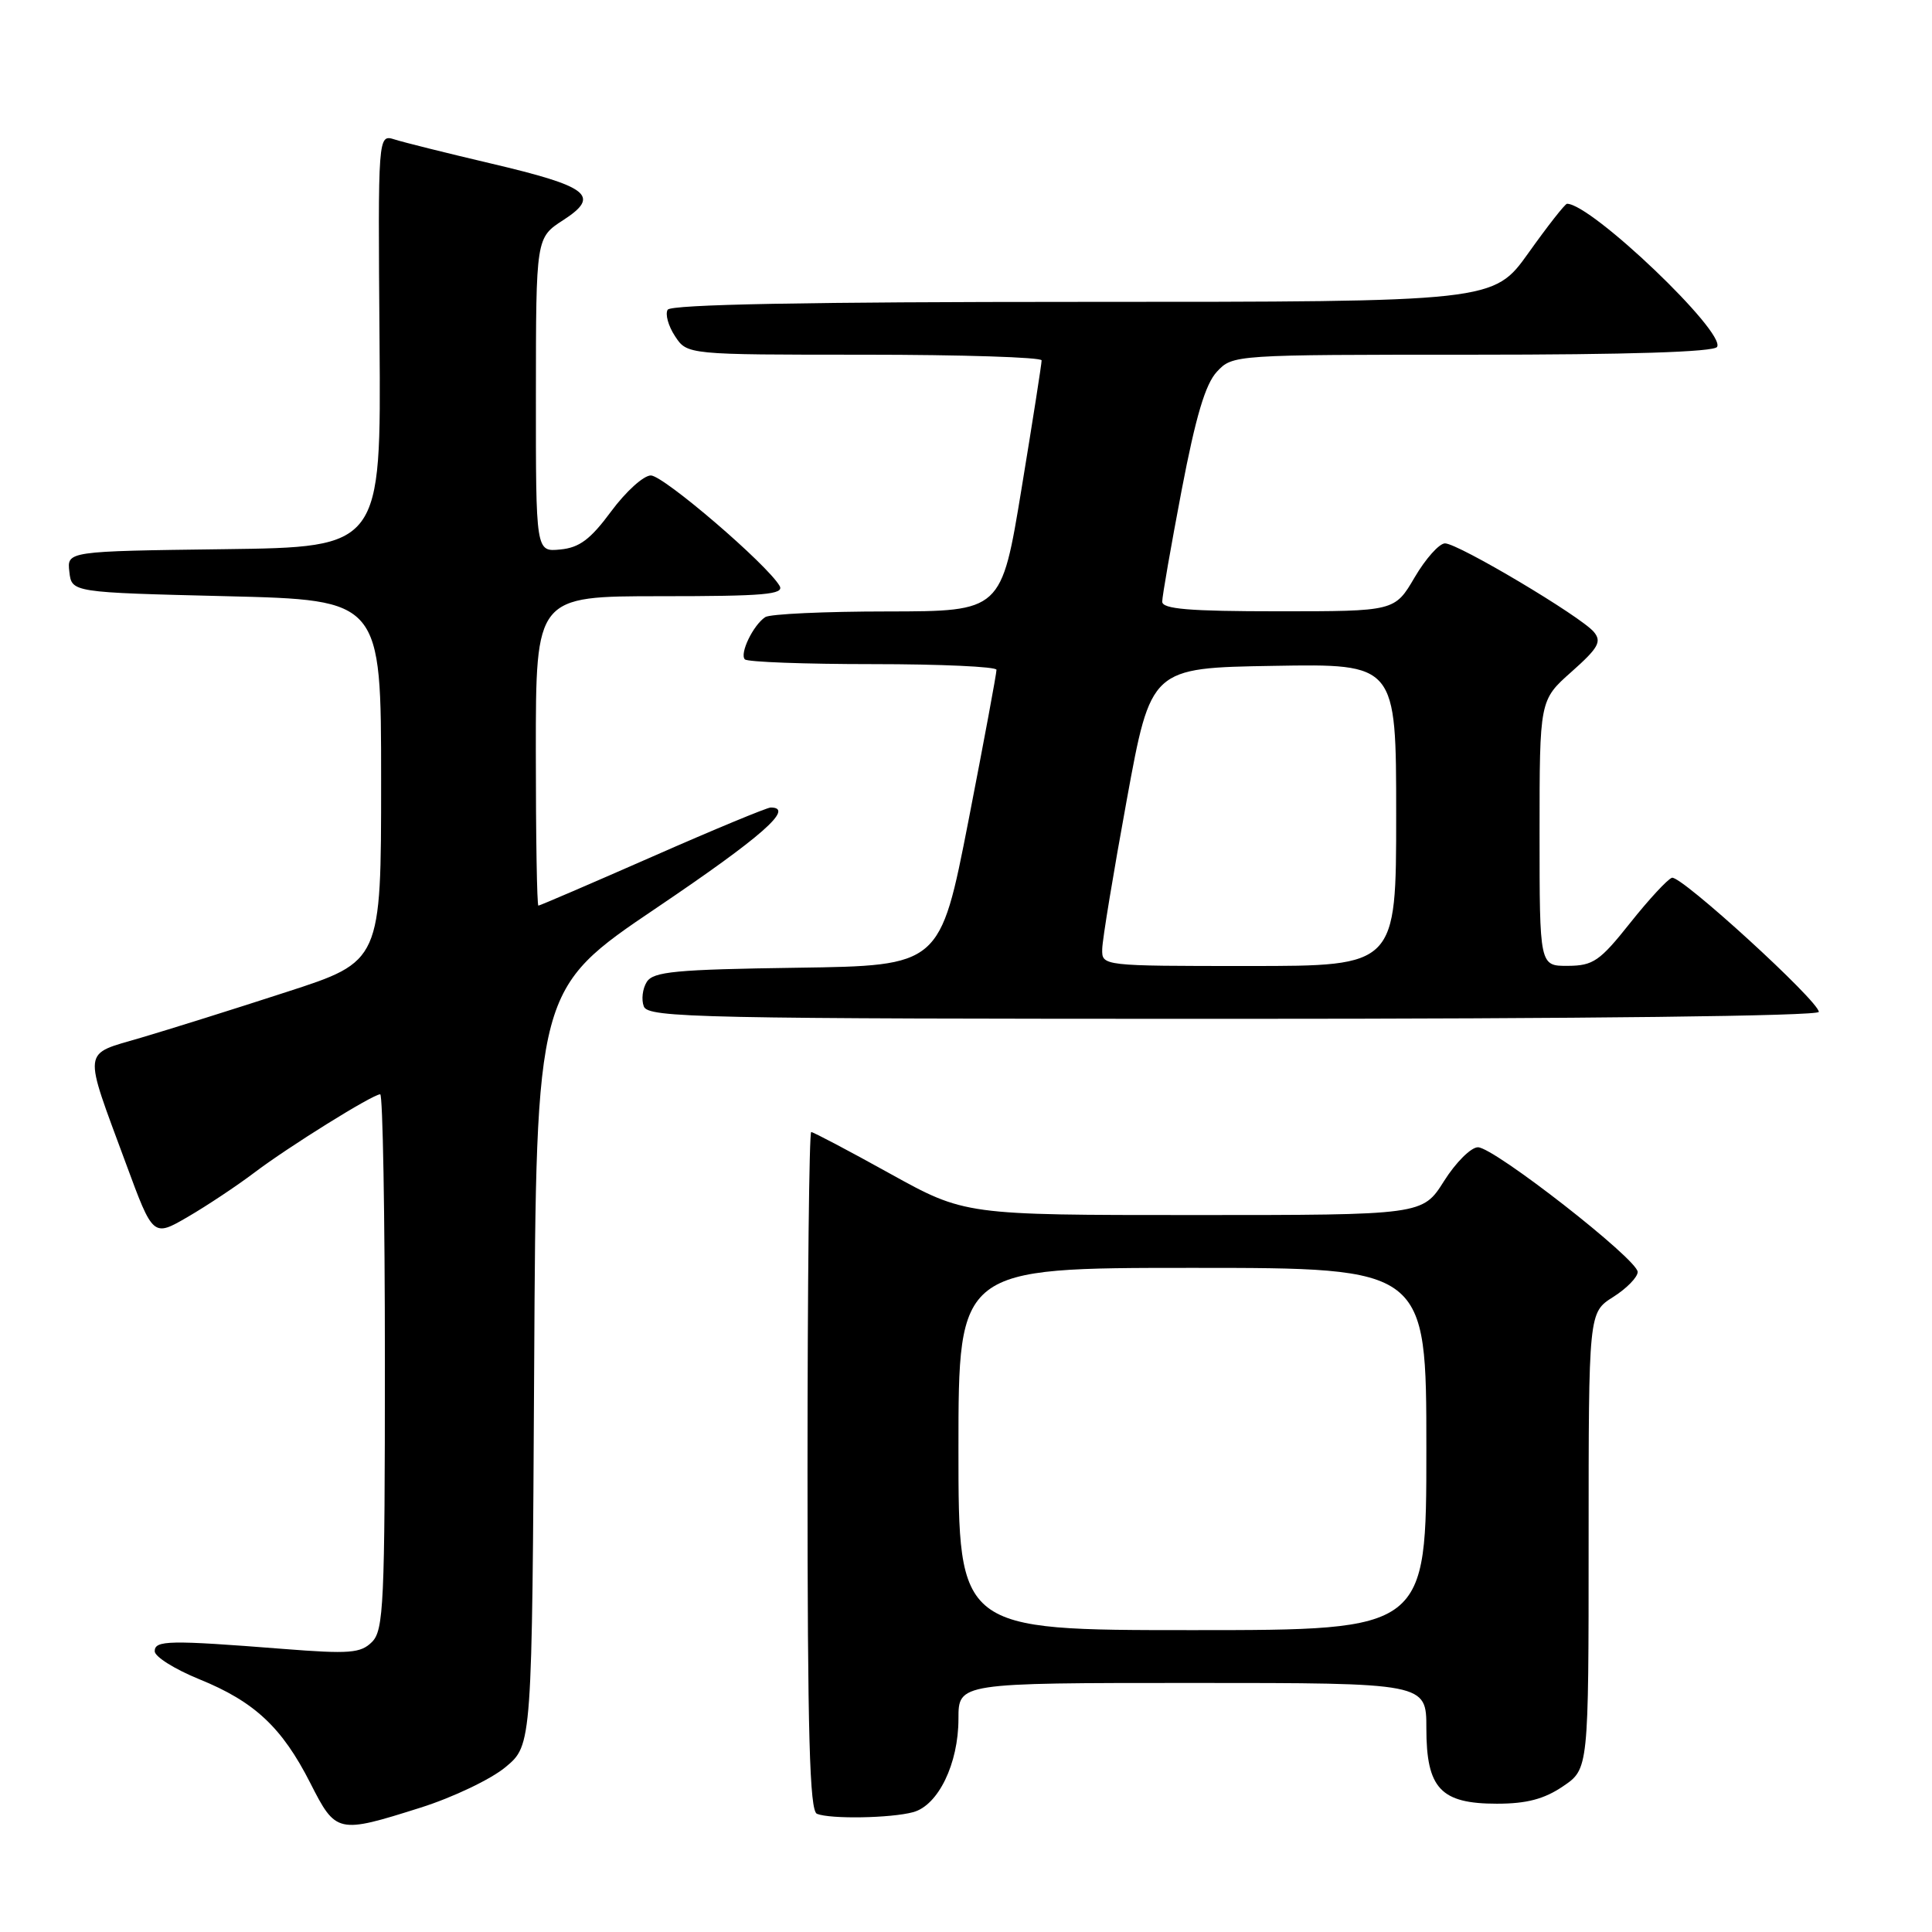 <?xml version="1.0" encoding="UTF-8" standalone="no"?>
<!DOCTYPE svg PUBLIC "-//W3C//DTD SVG 1.1//EN" "http://www.w3.org/Graphics/SVG/1.1/DTD/svg11.dtd" >
<svg xmlns="http://www.w3.org/2000/svg" xmlns:xlink="http://www.w3.org/1999/xlink" version="1.1" viewBox="0 0 256 256">
 <g >
 <path fill="currentColor"
d=" M 55.70 239.53 C 59.99 238.18 65.08 235.75 67.00 234.14 C 70.50 231.22 70.50 231.22 70.78 181.14 C 71.05 131.06 71.05 131.06 87.02 120.28 C 100.94 110.88 105.36 107.00 102.12 107.00 C 101.64 107.00 94.59 109.92 86.46 113.50 C 78.33 117.07 71.53 120.00 71.34 120.00 C 71.15 120.00 71.00 110.78 71.00 99.50 C 71.00 79.00 71.00 79.00 87.55 79.00 C 101.28 79.00 103.96 78.77 103.30 77.63 C 101.63 74.76 87.91 63.00 86.24 63.00 C 85.28 63.00 82.92 65.14 80.99 67.75 C 78.24 71.47 76.78 72.57 74.24 72.81 C 71.00 73.13 71.00 73.13 71.01 52.31 C 71.02 31.50 71.02 31.50 74.64 29.16 C 79.62 25.93 78.06 24.72 65.00 21.65 C 59.22 20.29 53.51 18.87 52.29 18.48 C 50.08 17.79 50.08 17.79 50.29 45.14 C 50.50 72.50 50.50 72.50 29.69 72.77 C 8.87 73.04 8.87 73.04 9.19 75.77 C 9.50 78.50 9.50 78.50 30.00 79.00 C 50.50 79.50 50.50 79.50 50.50 103.44 C 50.50 127.39 50.50 127.39 37.98 131.44 C 31.10 133.68 22.42 136.40 18.69 137.50 C 10.81 139.83 10.95 138.62 16.70 154.21 C 20.28 163.92 20.28 163.92 24.89 161.24 C 27.43 159.76 31.37 157.14 33.66 155.41 C 38.21 151.96 49.39 145.00 50.38 145.00 C 50.72 145.00 51.00 160.94 51.00 180.43 C 51.00 212.51 50.84 216.02 49.29 217.57 C 47.79 219.06 46.34 219.18 37.54 218.49 C 22.37 217.30 20.50 217.34 20.50 218.80 C 20.50 219.52 23.15 221.18 26.39 222.50 C 33.72 225.47 37.37 228.89 41.11 236.25 C 44.51 242.95 44.73 243.00 55.70 239.53 Z  M 121.00 240.12 C 124.32 239.22 127.00 233.70 127.00 227.75 C 127.00 223.00 127.00 223.00 158.00 223.00 C 189.00 223.00 189.00 223.00 189.00 229.00 C 189.00 236.98 190.89 239.00 198.35 239.00 C 202.28 239.00 204.61 238.39 207.10 236.70 C 210.50 234.40 210.50 234.40 210.50 204.16 C 210.50 173.92 210.50 173.92 213.75 171.86 C 215.54 170.73 217.00 169.23 217.00 168.54 C 217.00 166.88 197.99 152.04 195.84 152.02 C 194.93 152.01 192.90 154.02 191.34 156.50 C 188.50 161.00 188.50 161.00 158.17 161.00 C 127.85 161.00 127.85 161.00 117.91 155.50 C 112.45 152.47 107.76 150.00 107.49 150.00 C 107.22 150.00 107.00 170.21 107.00 194.92 C 107.00 229.91 107.28 239.94 108.25 240.34 C 110.04 241.06 118.05 240.92 121.00 240.12 Z  M 241.00 134.08 C 241.00 132.65 222.70 115.93 221.54 116.31 C 220.97 116.49 218.47 119.19 216.00 122.30 C 211.98 127.36 211.10 127.96 207.75 127.98 C 204.00 128.00 204.00 128.00 204.00 110.39 C 204.00 92.77 204.00 92.77 208.23 89.02 C 211.80 85.85 212.26 85.02 211.20 83.74 C 209.49 81.69 193.21 72.00 191.47 72.00 C 190.71 72.00 188.90 74.03 187.45 76.50 C 184.81 81.00 184.81 81.00 169.40 81.00 C 157.55 81.00 154.00 80.70 154.00 79.72 C 154.00 79.01 155.16 72.38 156.57 64.97 C 158.45 55.15 159.72 50.89 161.25 49.25 C 163.34 47.01 163.46 47.00 195.12 47.00 C 215.79 47.00 227.10 46.64 227.52 45.97 C 228.71 44.04 210.86 27.00 207.64 27.00 C 207.38 27.00 205.09 29.92 202.54 33.50 C 197.90 40.00 197.90 40.00 143.51 40.00 C 106.80 40.00 88.91 40.34 88.47 41.04 C 88.12 41.62 88.55 43.19 89.44 44.54 C 91.05 47.00 91.05 47.00 114.52 47.00 C 127.44 47.00 138.01 47.34 138.02 47.75 C 138.03 48.16 136.83 55.81 135.36 64.75 C 132.69 81.00 132.69 81.00 117.60 81.02 C 109.29 81.02 102.00 81.36 101.40 81.77 C 99.79 82.84 97.97 86.63 98.70 87.37 C 99.05 87.72 106.68 88.00 115.67 88.00 C 124.65 88.00 132.02 88.34 132.04 88.75 C 132.06 89.16 130.39 98.15 128.33 108.73 C 124.57 127.96 124.57 127.96 105.64 128.23 C 89.51 128.46 86.57 128.74 85.70 130.11 C 85.14 131.00 84.96 132.46 85.31 133.36 C 85.88 134.86 92.61 135.00 163.47 135.00 C 209.79 135.00 241.00 134.63 241.00 134.08 Z  M 127.00 192.00 C 127.00 168.00 127.00 168.00 158.00 168.00 C 189.00 168.00 189.00 168.00 189.00 192.00 C 189.00 216.00 189.00 216.00 158.00 216.00 C 127.00 216.00 127.00 216.00 127.00 192.00 Z  M 146.05 125.75 C 146.07 124.51 147.54 115.62 149.30 106.00 C 152.50 88.50 152.50 88.50 168.75 88.23 C 185.00 87.95 185.00 87.95 185.00 107.98 C 185.00 128.00 185.00 128.00 165.50 128.00 C 146.00 128.00 146.00 128.00 146.05 125.75 Z "/>
</g>
</svg>